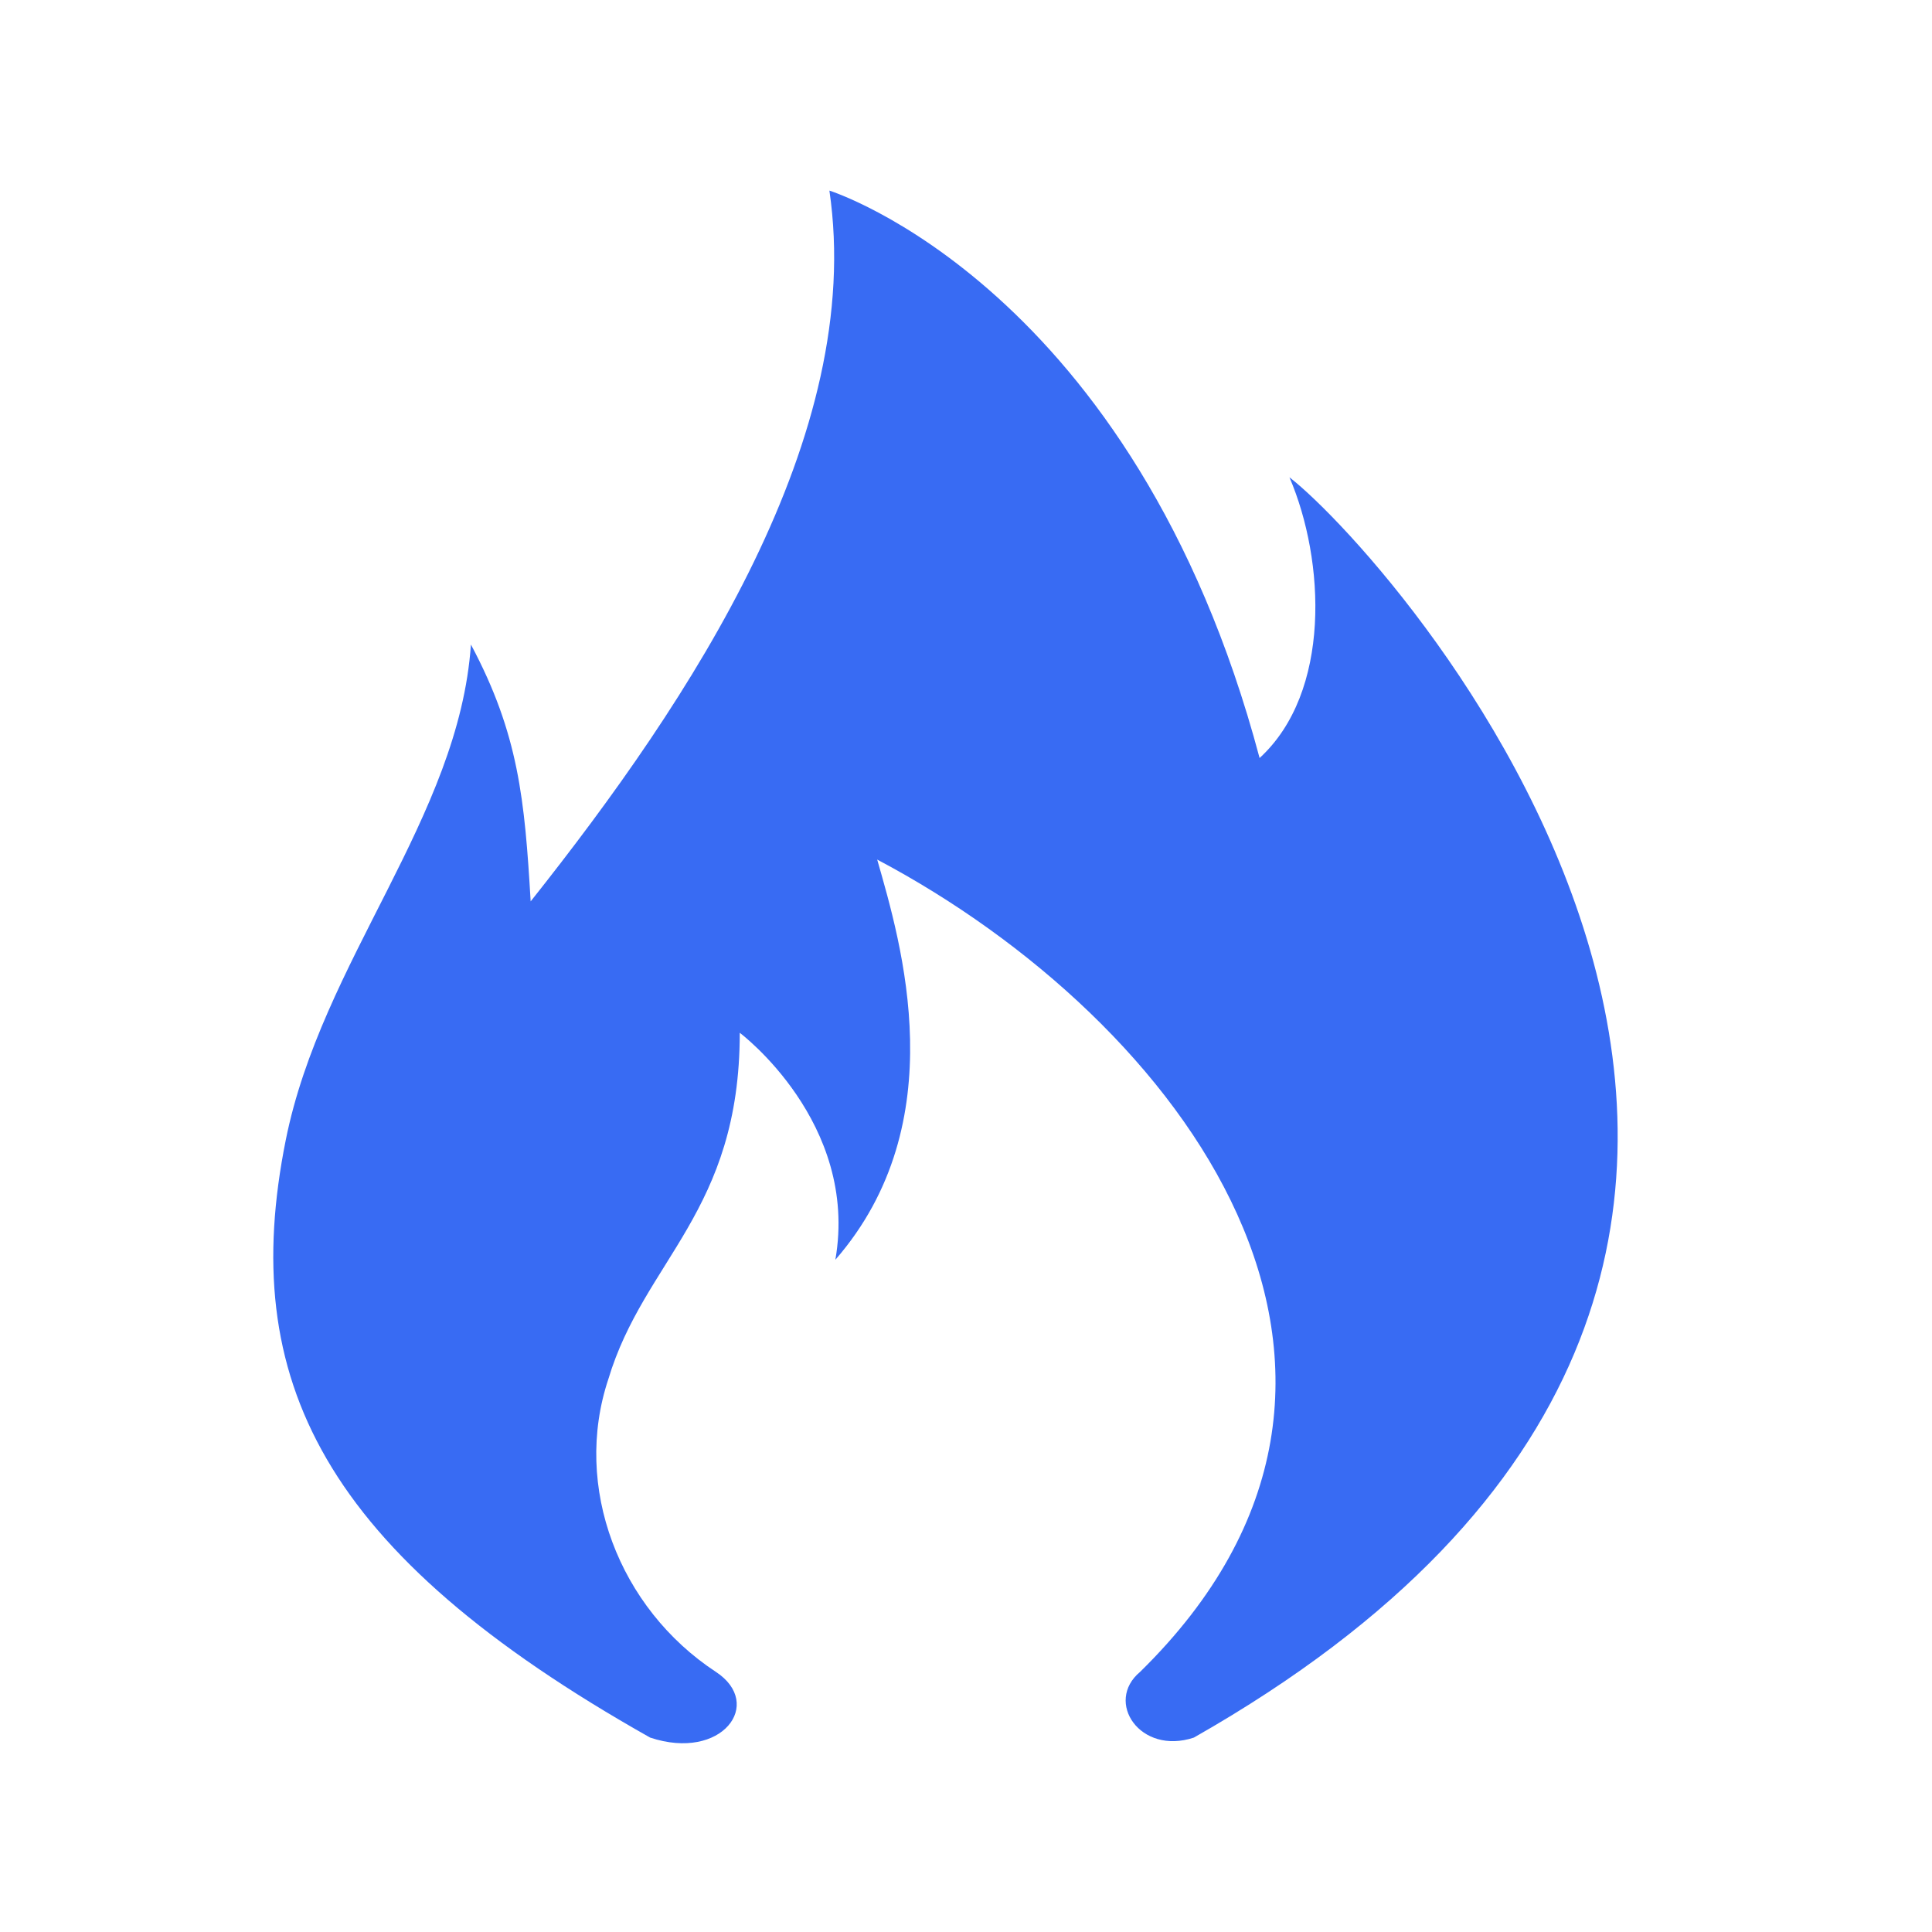 <?xml version="1.0" standalone="no"?><!DOCTYPE svg PUBLIC "-//W3C//DTD SVG 1.1//EN" "http://www.w3.org/Graphics/SVG/1.1/DTD/svg11.dtd"><svg class="icon" width="200px" height="200.00px" viewBox="0 0 1024 1024" version="1.1" xmlns="http://www.w3.org/2000/svg"><path fill="#386bf3" d="M344.59 920.96c38 12.66 60.69-17.84 34.84-34.83-51.39-33.76-76-98.14-57.01-155.12 19-63.31 69.67-88.64 69.67-183.61 0 0 63.33 47.48 50.67 120.3 63.34-72.81 34.84-167.79 22.17-212.11 161.51 85.48 300.84 272.25 139.34 430.54-19 15.83 0 44.32 28.5 34.83 440.19-250.1 107.67-623.66 50.67-667.98 19 44.32 22.17 113.96-15.83 148.79C601.1 151.67 439.6 101.02 439.6 101.02c19 129.8-72.83 269.09-158.34 376.73-3.17-53.82-6.33-88.64-31.66-136.13-6.33 91.81-79.17 167.79-98.17 262.76-25.35 126.63 18.99 218.44 193.16 316.58z m0 0"  /></svg>